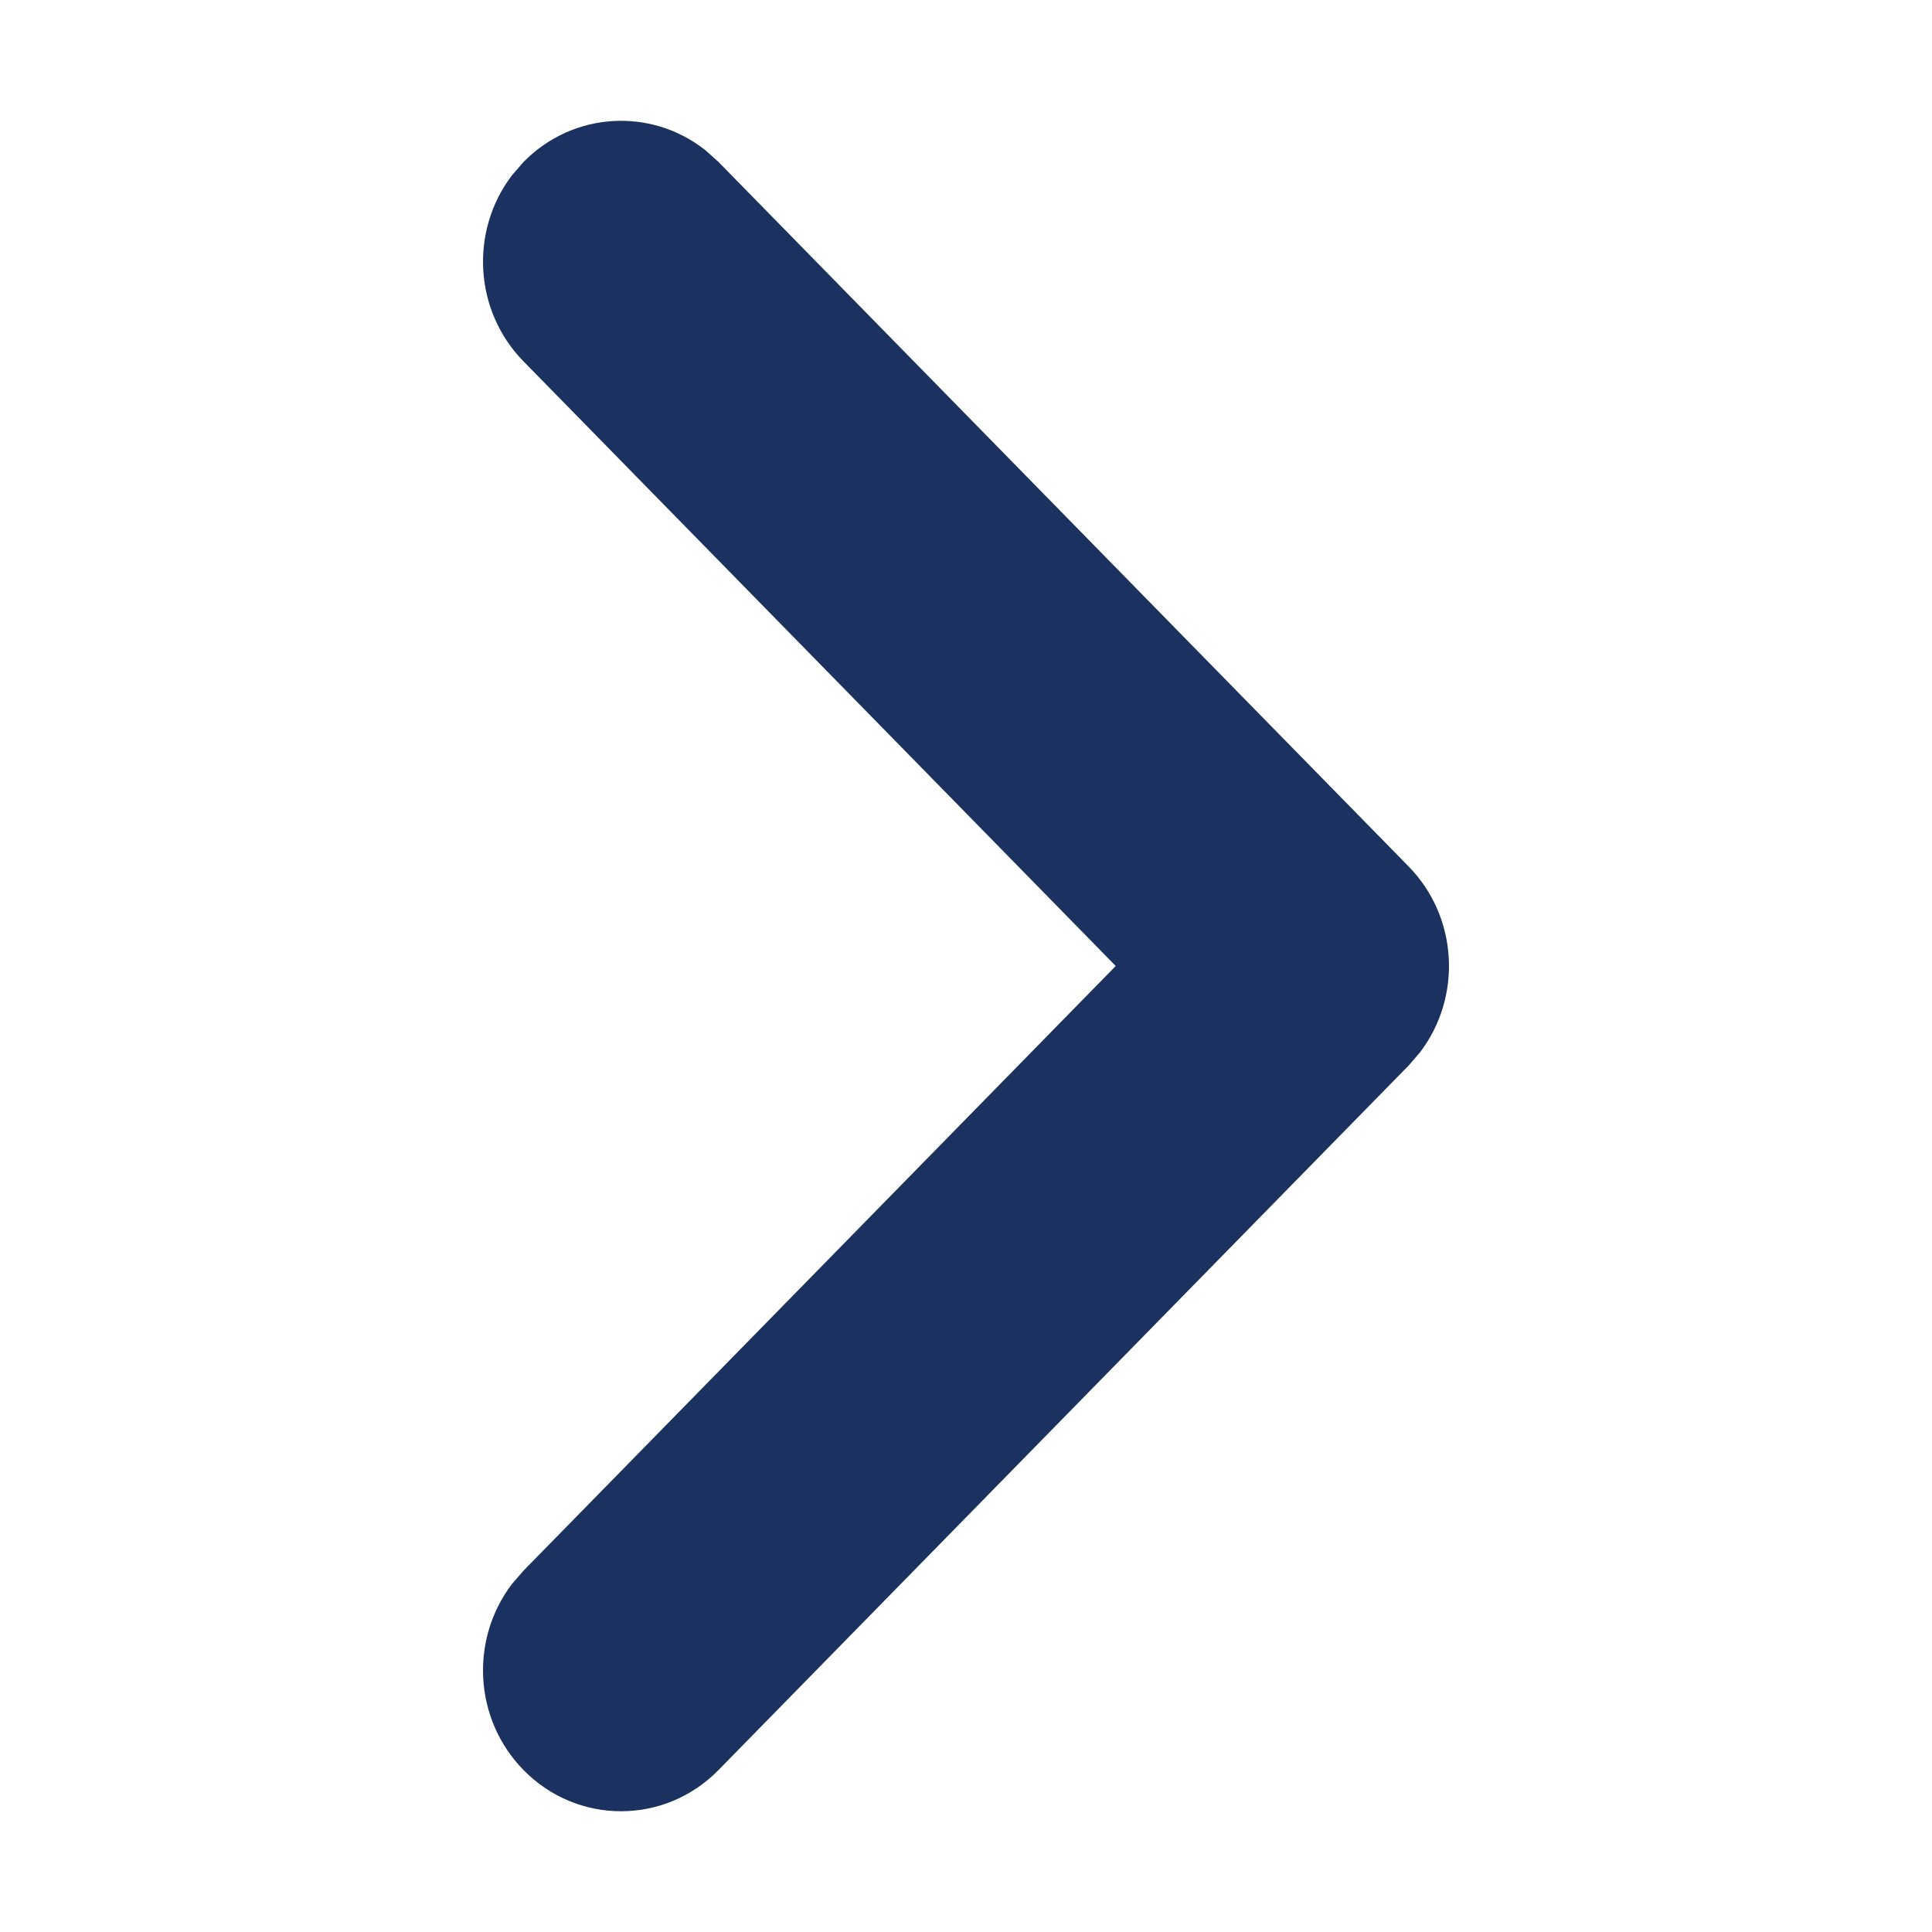 <svg xmlns="http://www.w3.org/2000/svg" width="16" height="16" viewBox="0 0 16 16">
    <g fill="none" fill-rule="evenodd">
        <g fill="#1B315F" fill-rule="nonzero">
            <path d="M4.335 1.342c.412-.42 1.06-.453 1.508-.097l.108.097 5.714 5.833c.412.42.444 1.082.095 1.54l-.095.11-5.714 5.833c-.446.456-1.17.456-1.616 0-.412-.42-.444-1.082-.095-1.54l.095-.11L9.24 8 4.335 2.992c-.412-.42-.444-1.083-.095-1.54l.095-.11z"/>
        </g>
    </g>
</svg>
